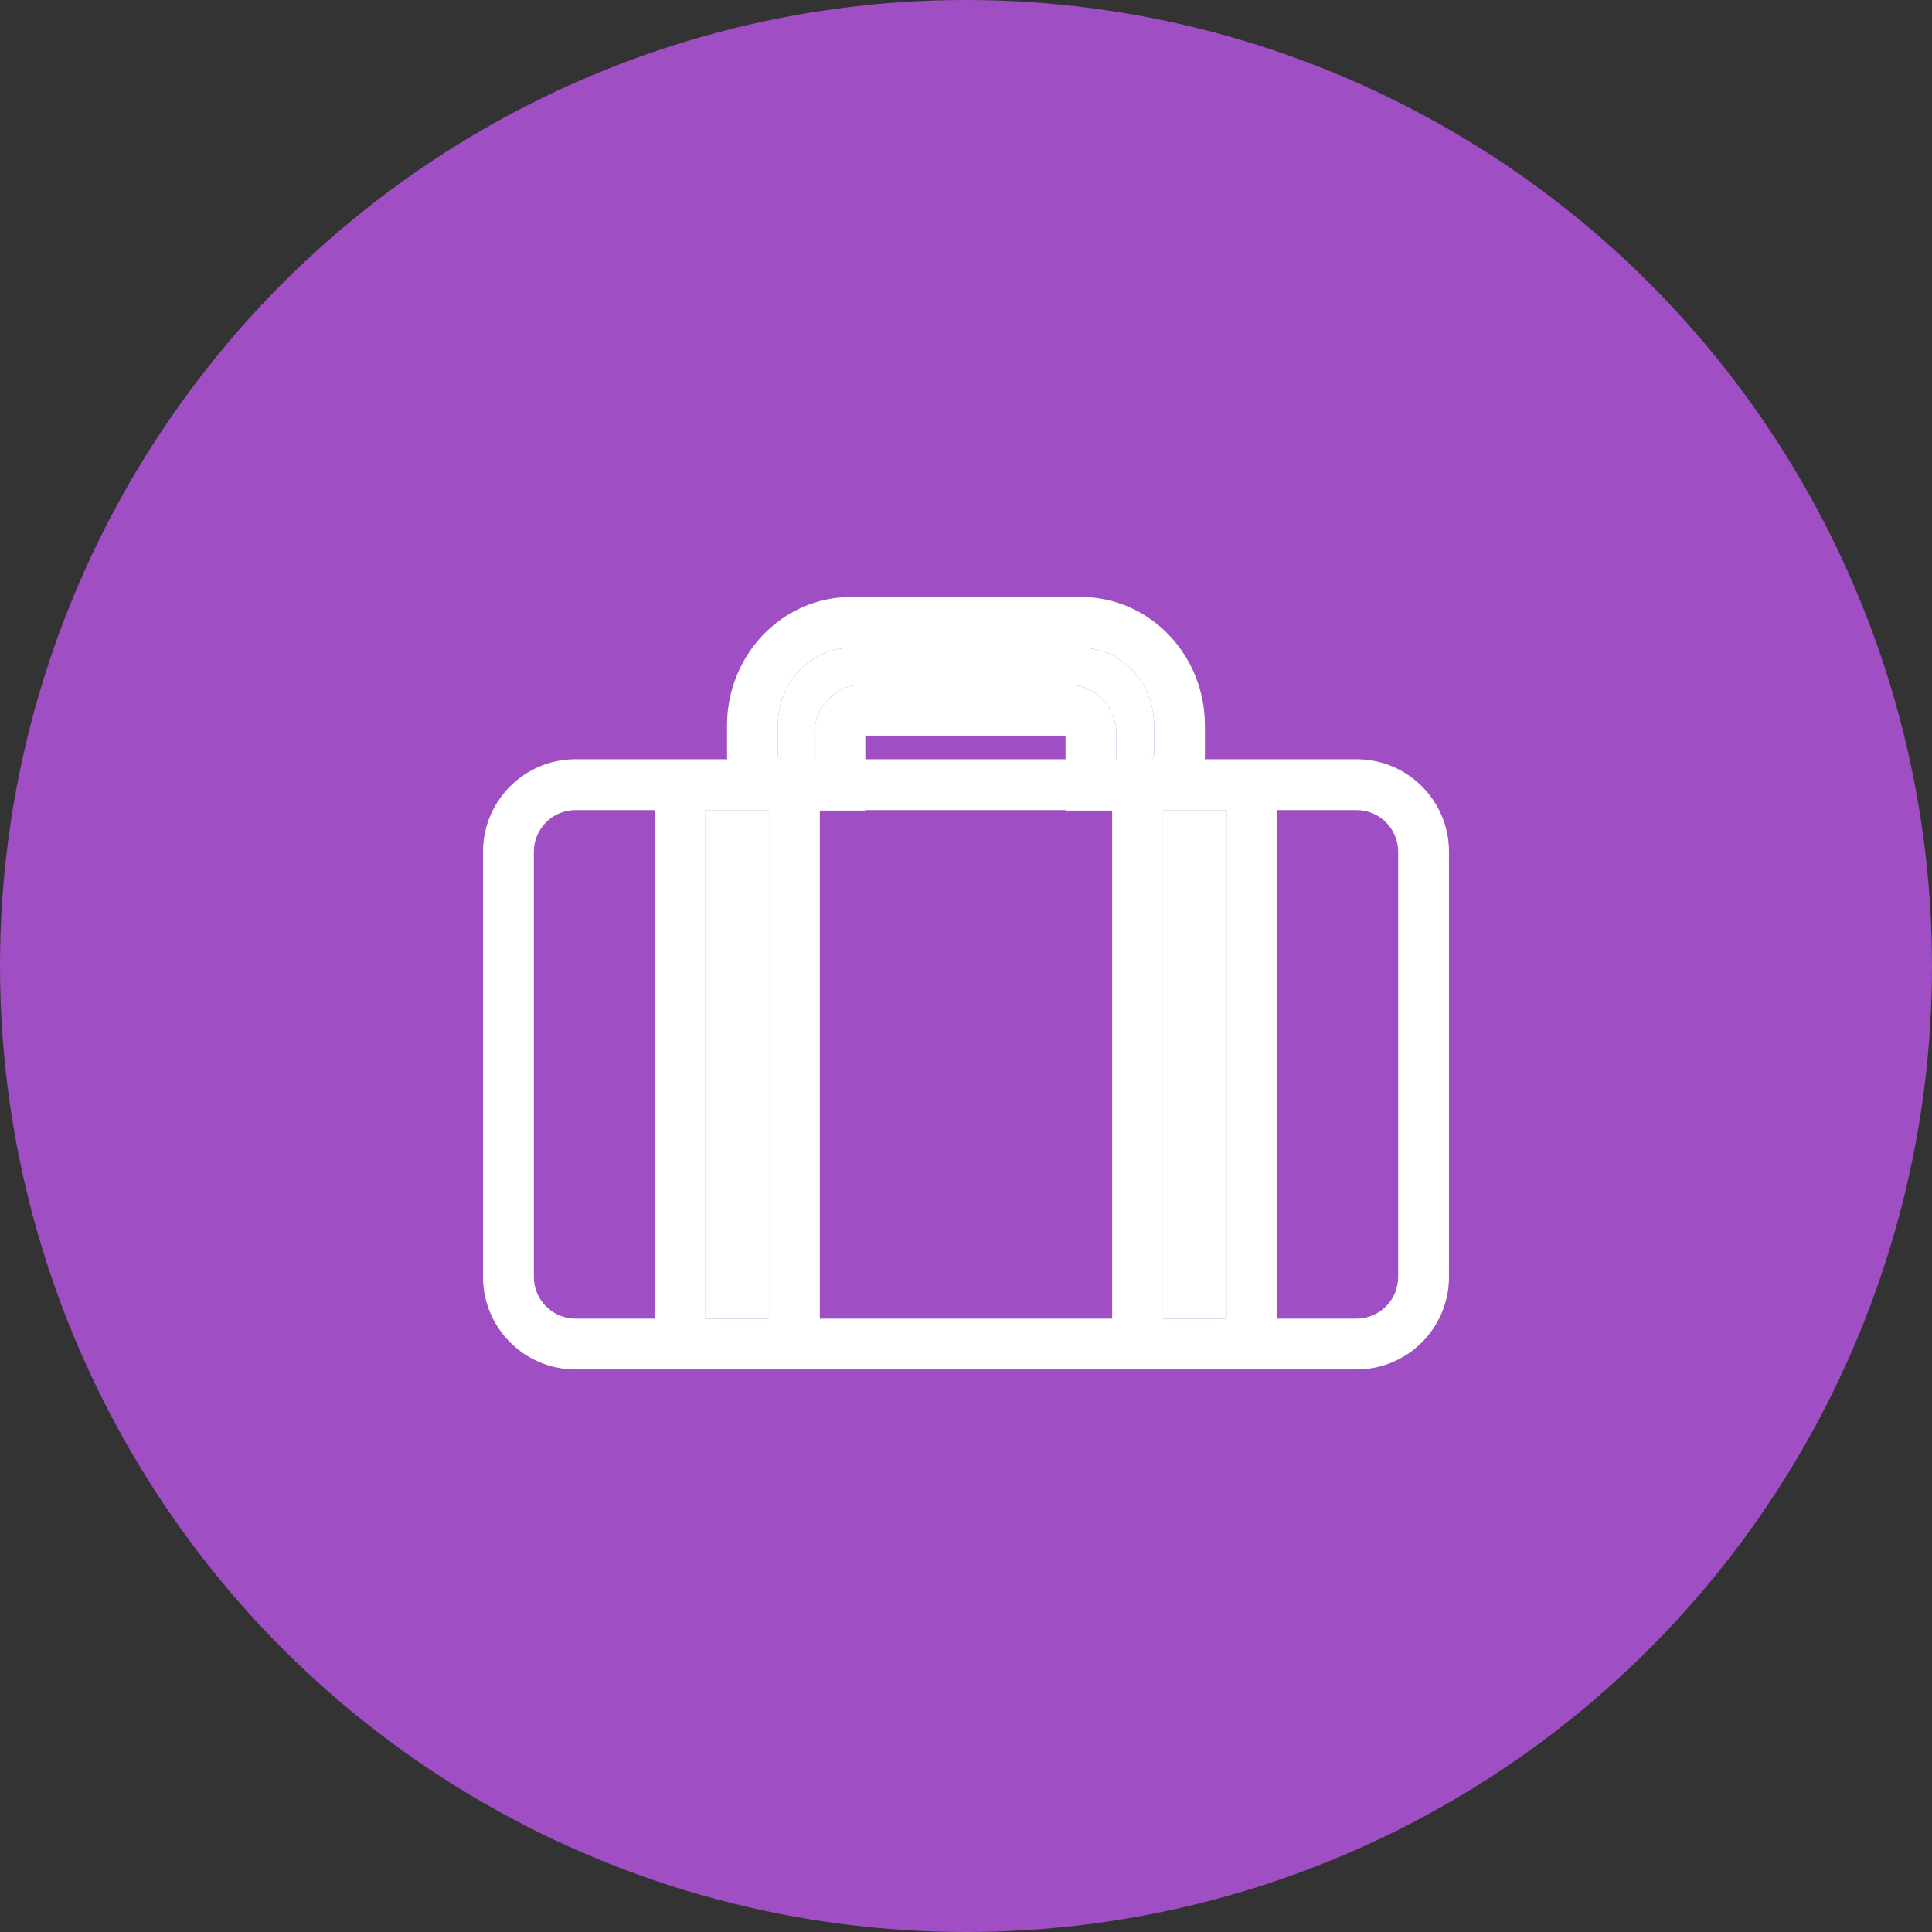 <svg width="90" height="90" viewBox="0 0 90 90" fill="none" xmlns="http://www.w3.org/2000/svg">
<rect x="0" y="0" width="90" height="90" fill="#333333" stroke="none"/>
<circle cx="45" cy="45" r="45" fill="#9F4EC4"/>
<path fill-rule="evenodd" clip-rule="evenodd" d="M39.647 30.18C37.81 30.18 36.236 31.749 36.236 33.794V35.154C36.236 35.284 36.342 35.391 36.472 35.391H37.94V34.176C37.94 32.968 38.89 31.901 40.169 31.901H49.777C51.055 31.901 52.005 32.968 52.005 34.176V35.391H53.525C53.656 35.391 53.762 35.284 53.762 35.154V33.794C53.762 31.749 52.187 30.18 50.351 30.18H39.647ZM33.867 33.794C33.867 30.539 36.407 27.811 39.647 27.811H50.351C53.591 27.811 56.13 30.539 56.13 33.794V35.154C56.13 36.593 54.964 37.759 53.525 37.759H49.637V34.269H40.309V37.759H36.472C35.034 37.759 33.867 36.593 33.867 35.154V33.794Z" fill="white"/>
<path d="M36.236 33.794C36.236 31.749 37.81 30.18 39.647 30.18H50.351C52.187 30.18 53.762 31.749 53.762 33.794V35.154C53.762 35.284 53.656 35.391 53.525 35.391H52.005V34.176C52.005 32.968 51.055 31.901 49.777 31.901H40.169C38.89 31.901 37.94 32.968 37.94 34.176V35.391H36.472C36.342 35.391 36.236 35.284 36.236 35.154V33.794Z" fill="white"/>
<path fill-rule="evenodd" clip-rule="evenodd" d="M26.811 37.737C25.738 37.737 24.868 38.606 24.868 39.679V59.484C24.868 60.557 25.738 61.427 26.811 61.427H30.493V37.737H26.811ZM32.862 37.737V61.427H35.822V37.737H32.862ZM38.191 37.737V61.427H51.809V37.737H38.191ZM54.178 37.737V61.427H57.138V37.737H54.178ZM59.507 37.737V61.427H63.189C64.262 61.427 65.132 60.557 65.132 59.484V39.679C65.132 38.606 64.262 37.737 63.189 37.737H59.507ZM22.5 39.679C22.5 37.298 24.43 35.368 26.811 35.368H63.189C65.57 35.368 67.5 37.298 67.5 39.679V59.484C67.5 61.865 65.57 63.795 63.189 63.795H26.811C24.43 63.795 22.5 61.865 22.5 59.484V39.679Z" fill="white"/>
<path d="M32.862 61.427V37.737H35.822V61.427H32.862Z" fill="white"/>
<path d="M54.178 61.427V37.737H57.138V61.427H54.178Z" fill="white"/>
</svg>
